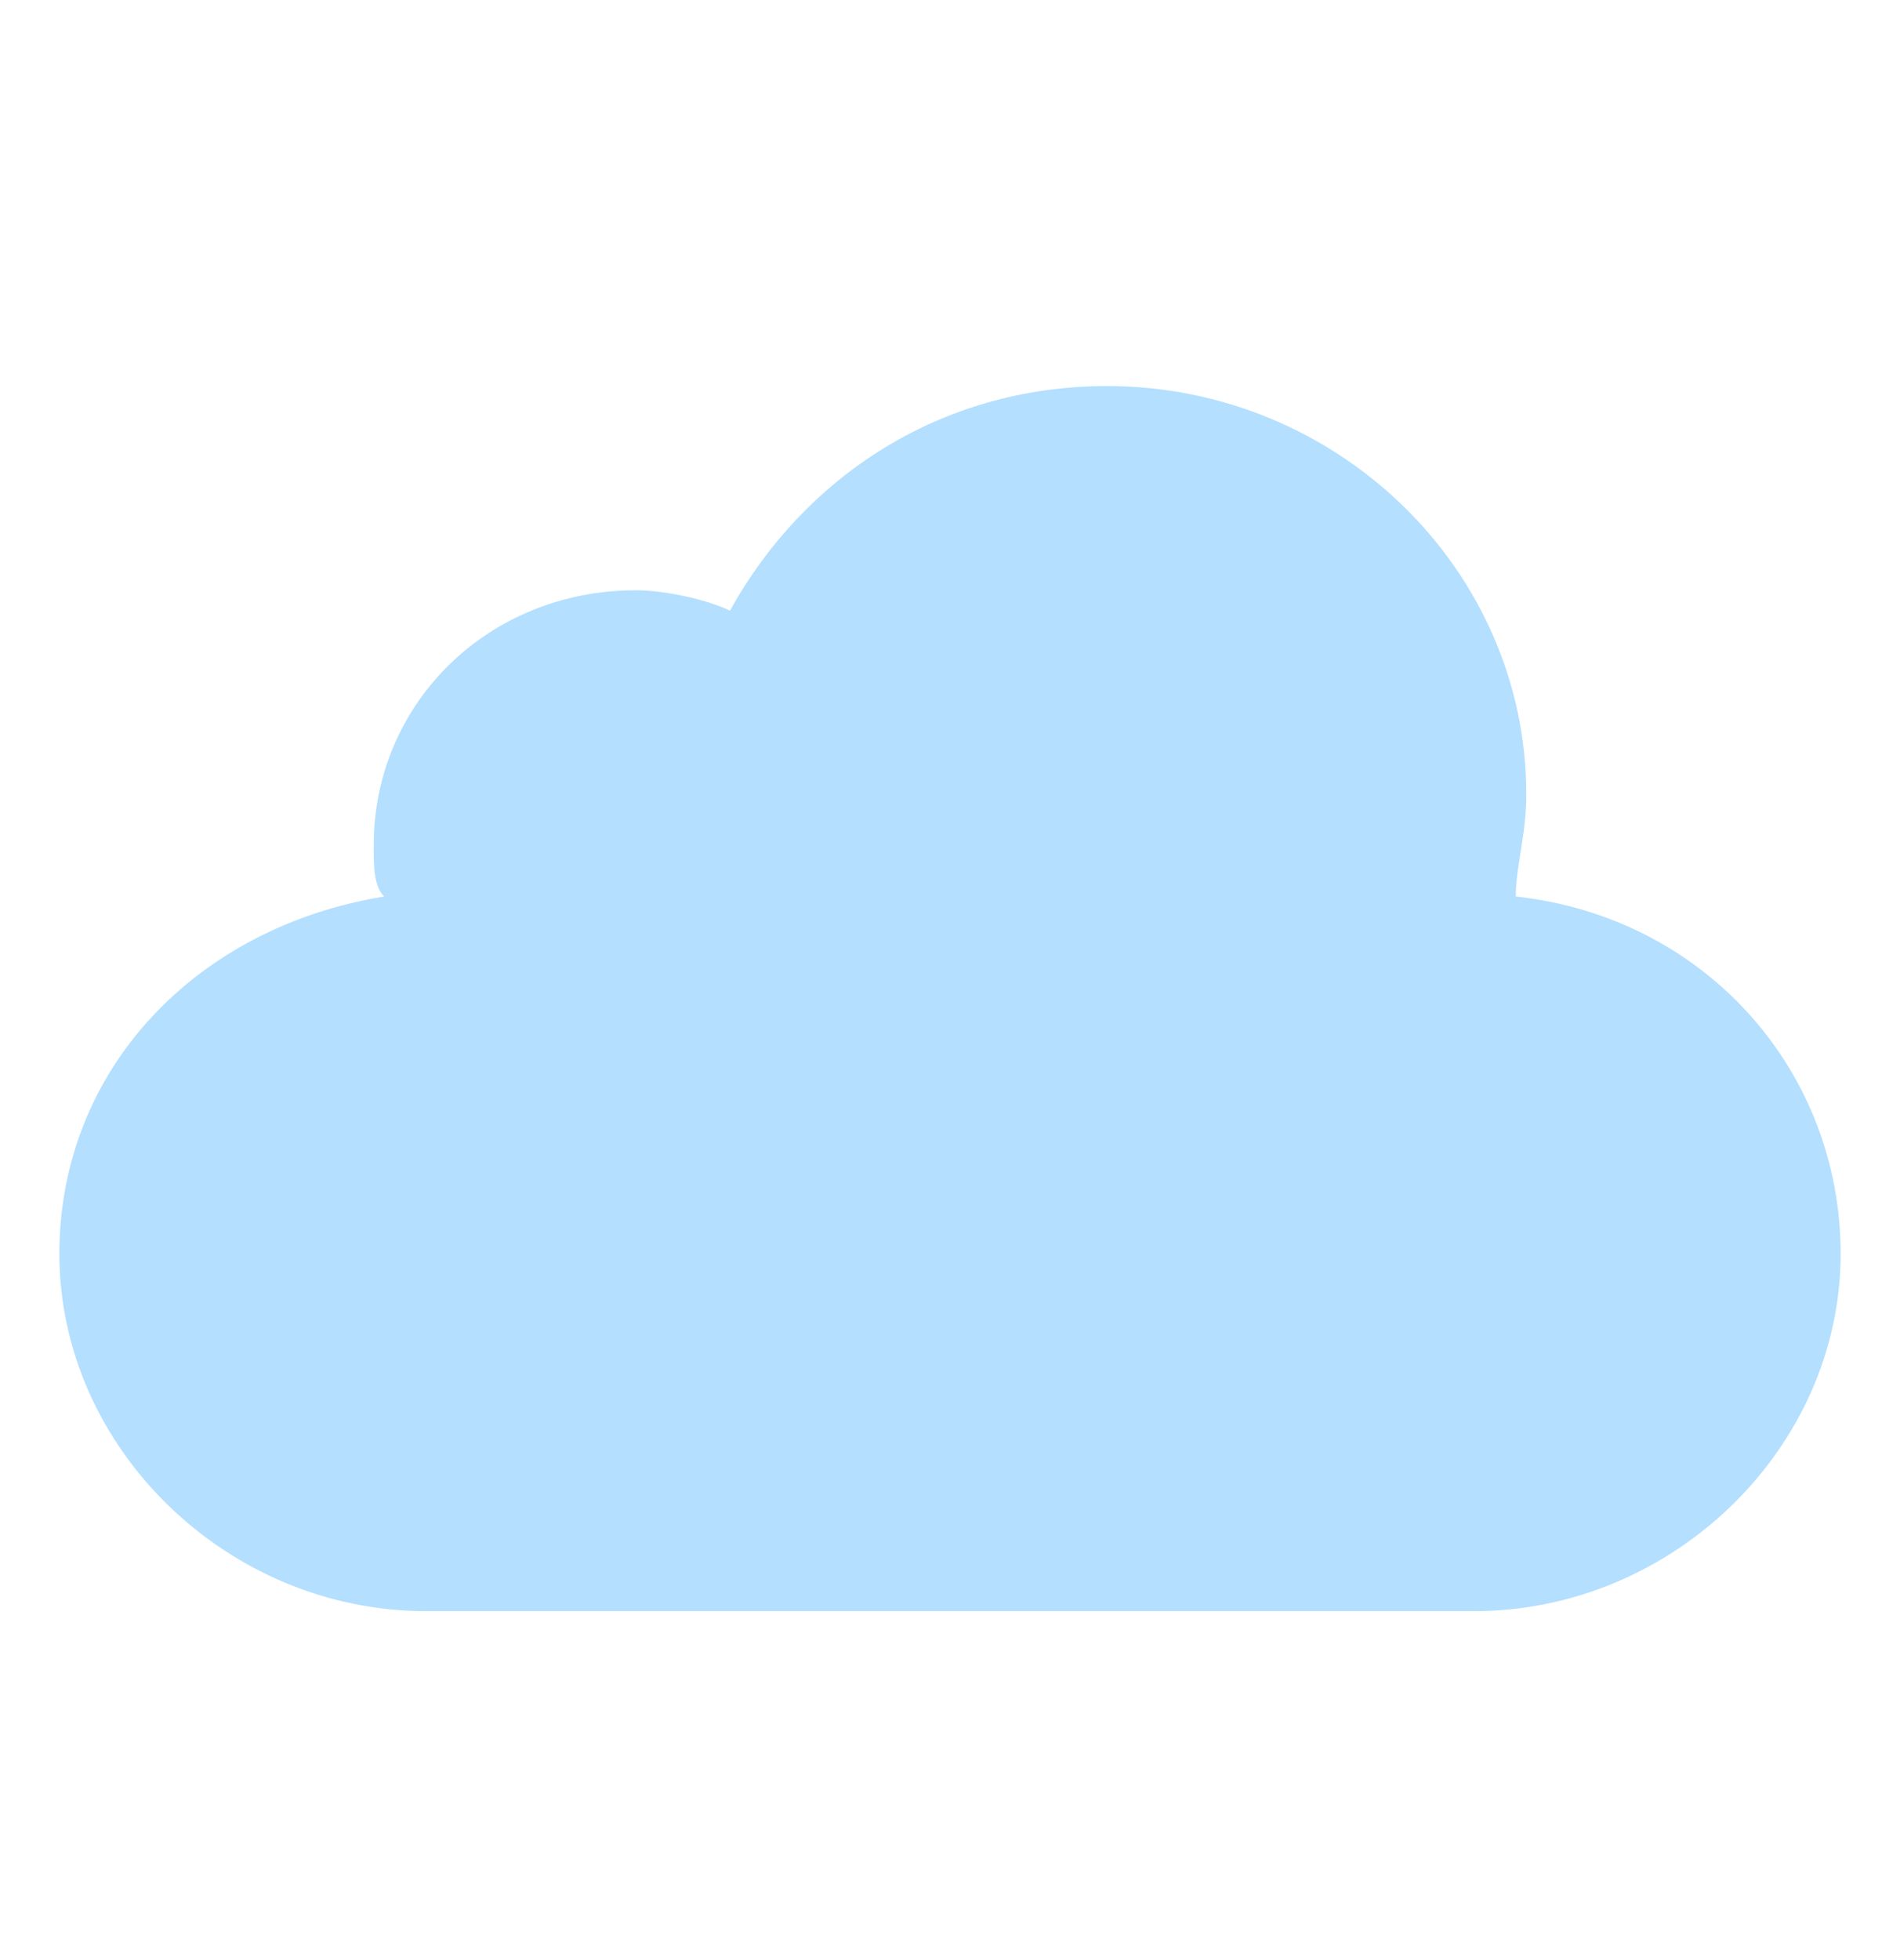 <svg width="32" height="33" viewBox="0 0 32 33" fill="none" xmlns="http://www.w3.org/2000/svg">
<path d="M25.529 15.094C25.529 14.578 25.706 14.062 25.706 13.375C25.706 9.594 22.529 6.5 18.647 6.5C15.823 6.5 13.529 8.047 12.294 10.281C11.941 10.109 11.235 9.938 10.706 9.938C8.235 9.938 6.294 11.828 6.294 14.234C6.294 14.578 6.294 14.922 6.471 15.094C3.294 15.609 1 18.016 1 21.109C1 24.375 3.824 27.125 7.176 27.125H24.823C28.177 27.125 31 24.375 31 21.109C31 18.016 28.706 15.438 25.529 15.094Z" fill="#B4DFFF"/>
</svg>
